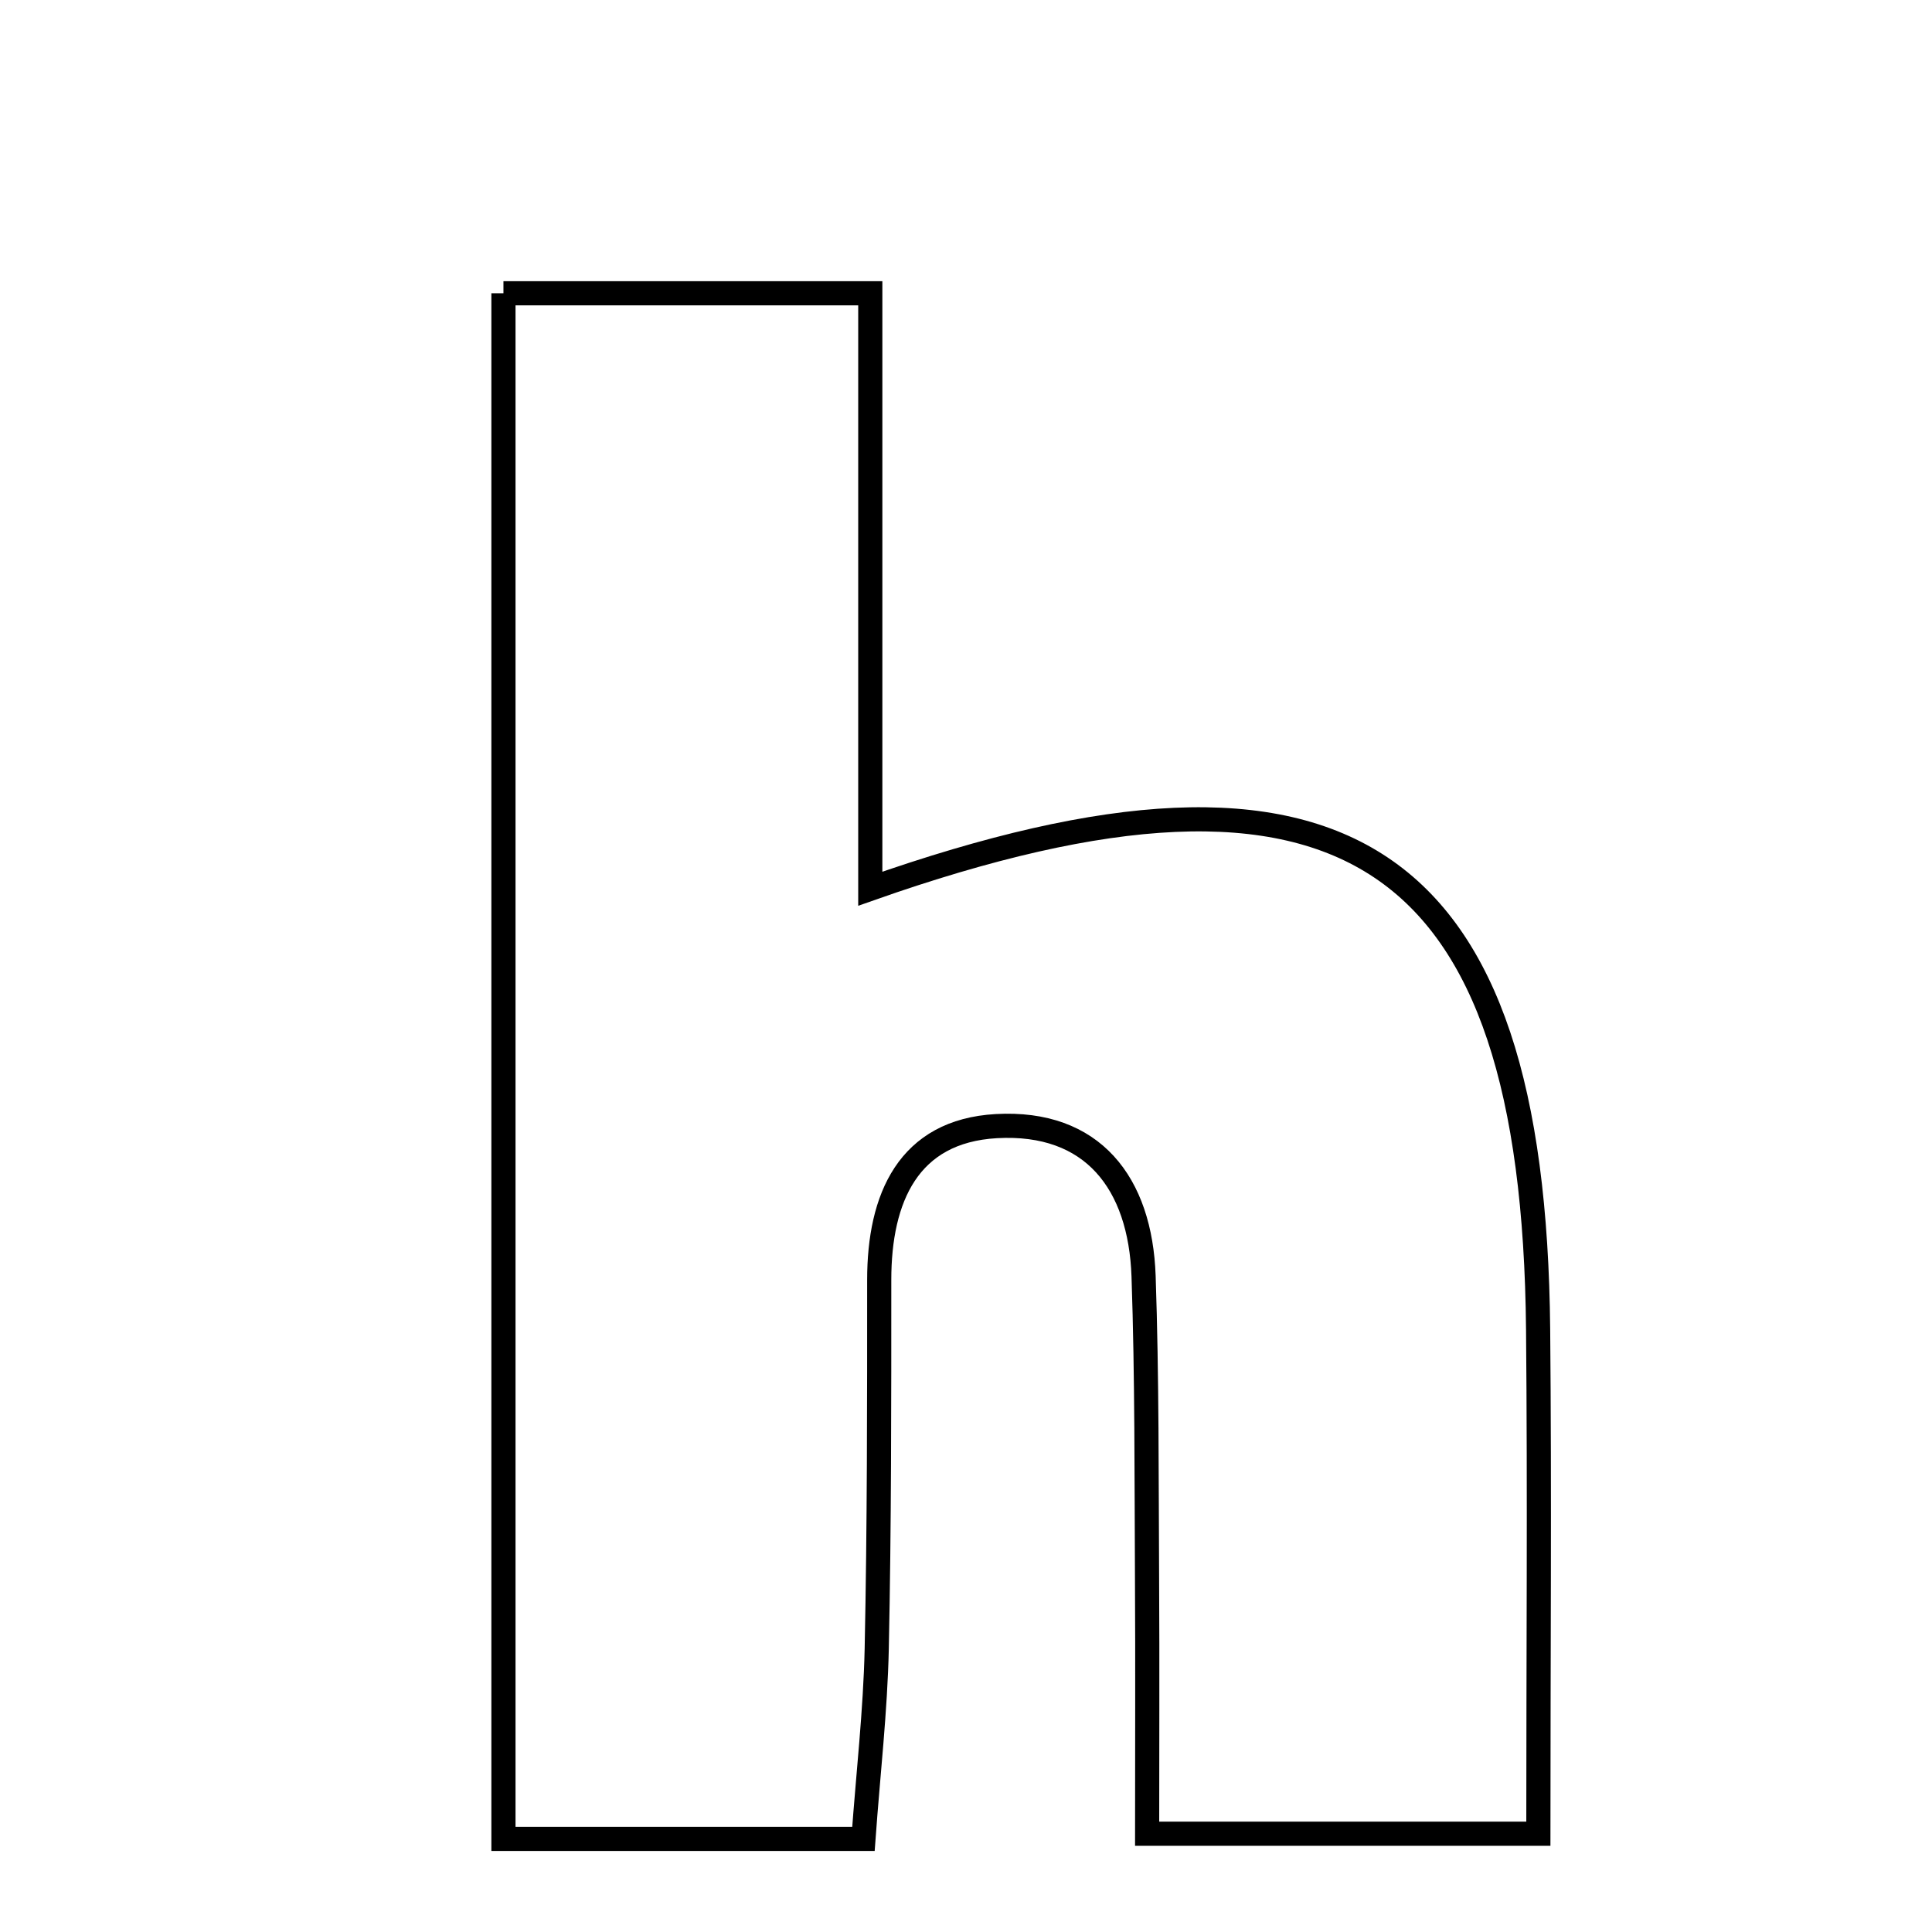 <svg xmlns="http://www.w3.org/2000/svg" viewBox="0.0 0.0 24.0 24.0" height="200px" width="200px"><path fill="none" stroke="black" stroke-width=".3" stroke-opacity="1.0"  filling="0" d="M6.254 3.643 C7.652 3.643 9.053 3.643 10.811 3.643 C10.811 6.034 10.811 8.48 10.811 11.04 C16.722 8.958 19.051 10.595 19.107 16.514 C19.126 18.558 19.11 20.604 19.11 22.779 C17.437 22.779 16.038 22.779 14.25 22.779 C14.25 21.711 14.255 20.67 14.249 19.629 C14.242 18.371 14.249 17.112 14.206 15.854 C14.166 14.698 13.575 13.922 12.377 13.989 C11.283 14.051 10.922 14.882 10.922 15.899 C10.922 17.427 10.923 18.955 10.891 20.483 C10.874 21.256 10.785 22.027 10.726 22.843 C9.129 22.843 7.795 22.843 6.254 22.843 C6.254 16.449 6.254 10.128 6.254 3.643"></path></svg>